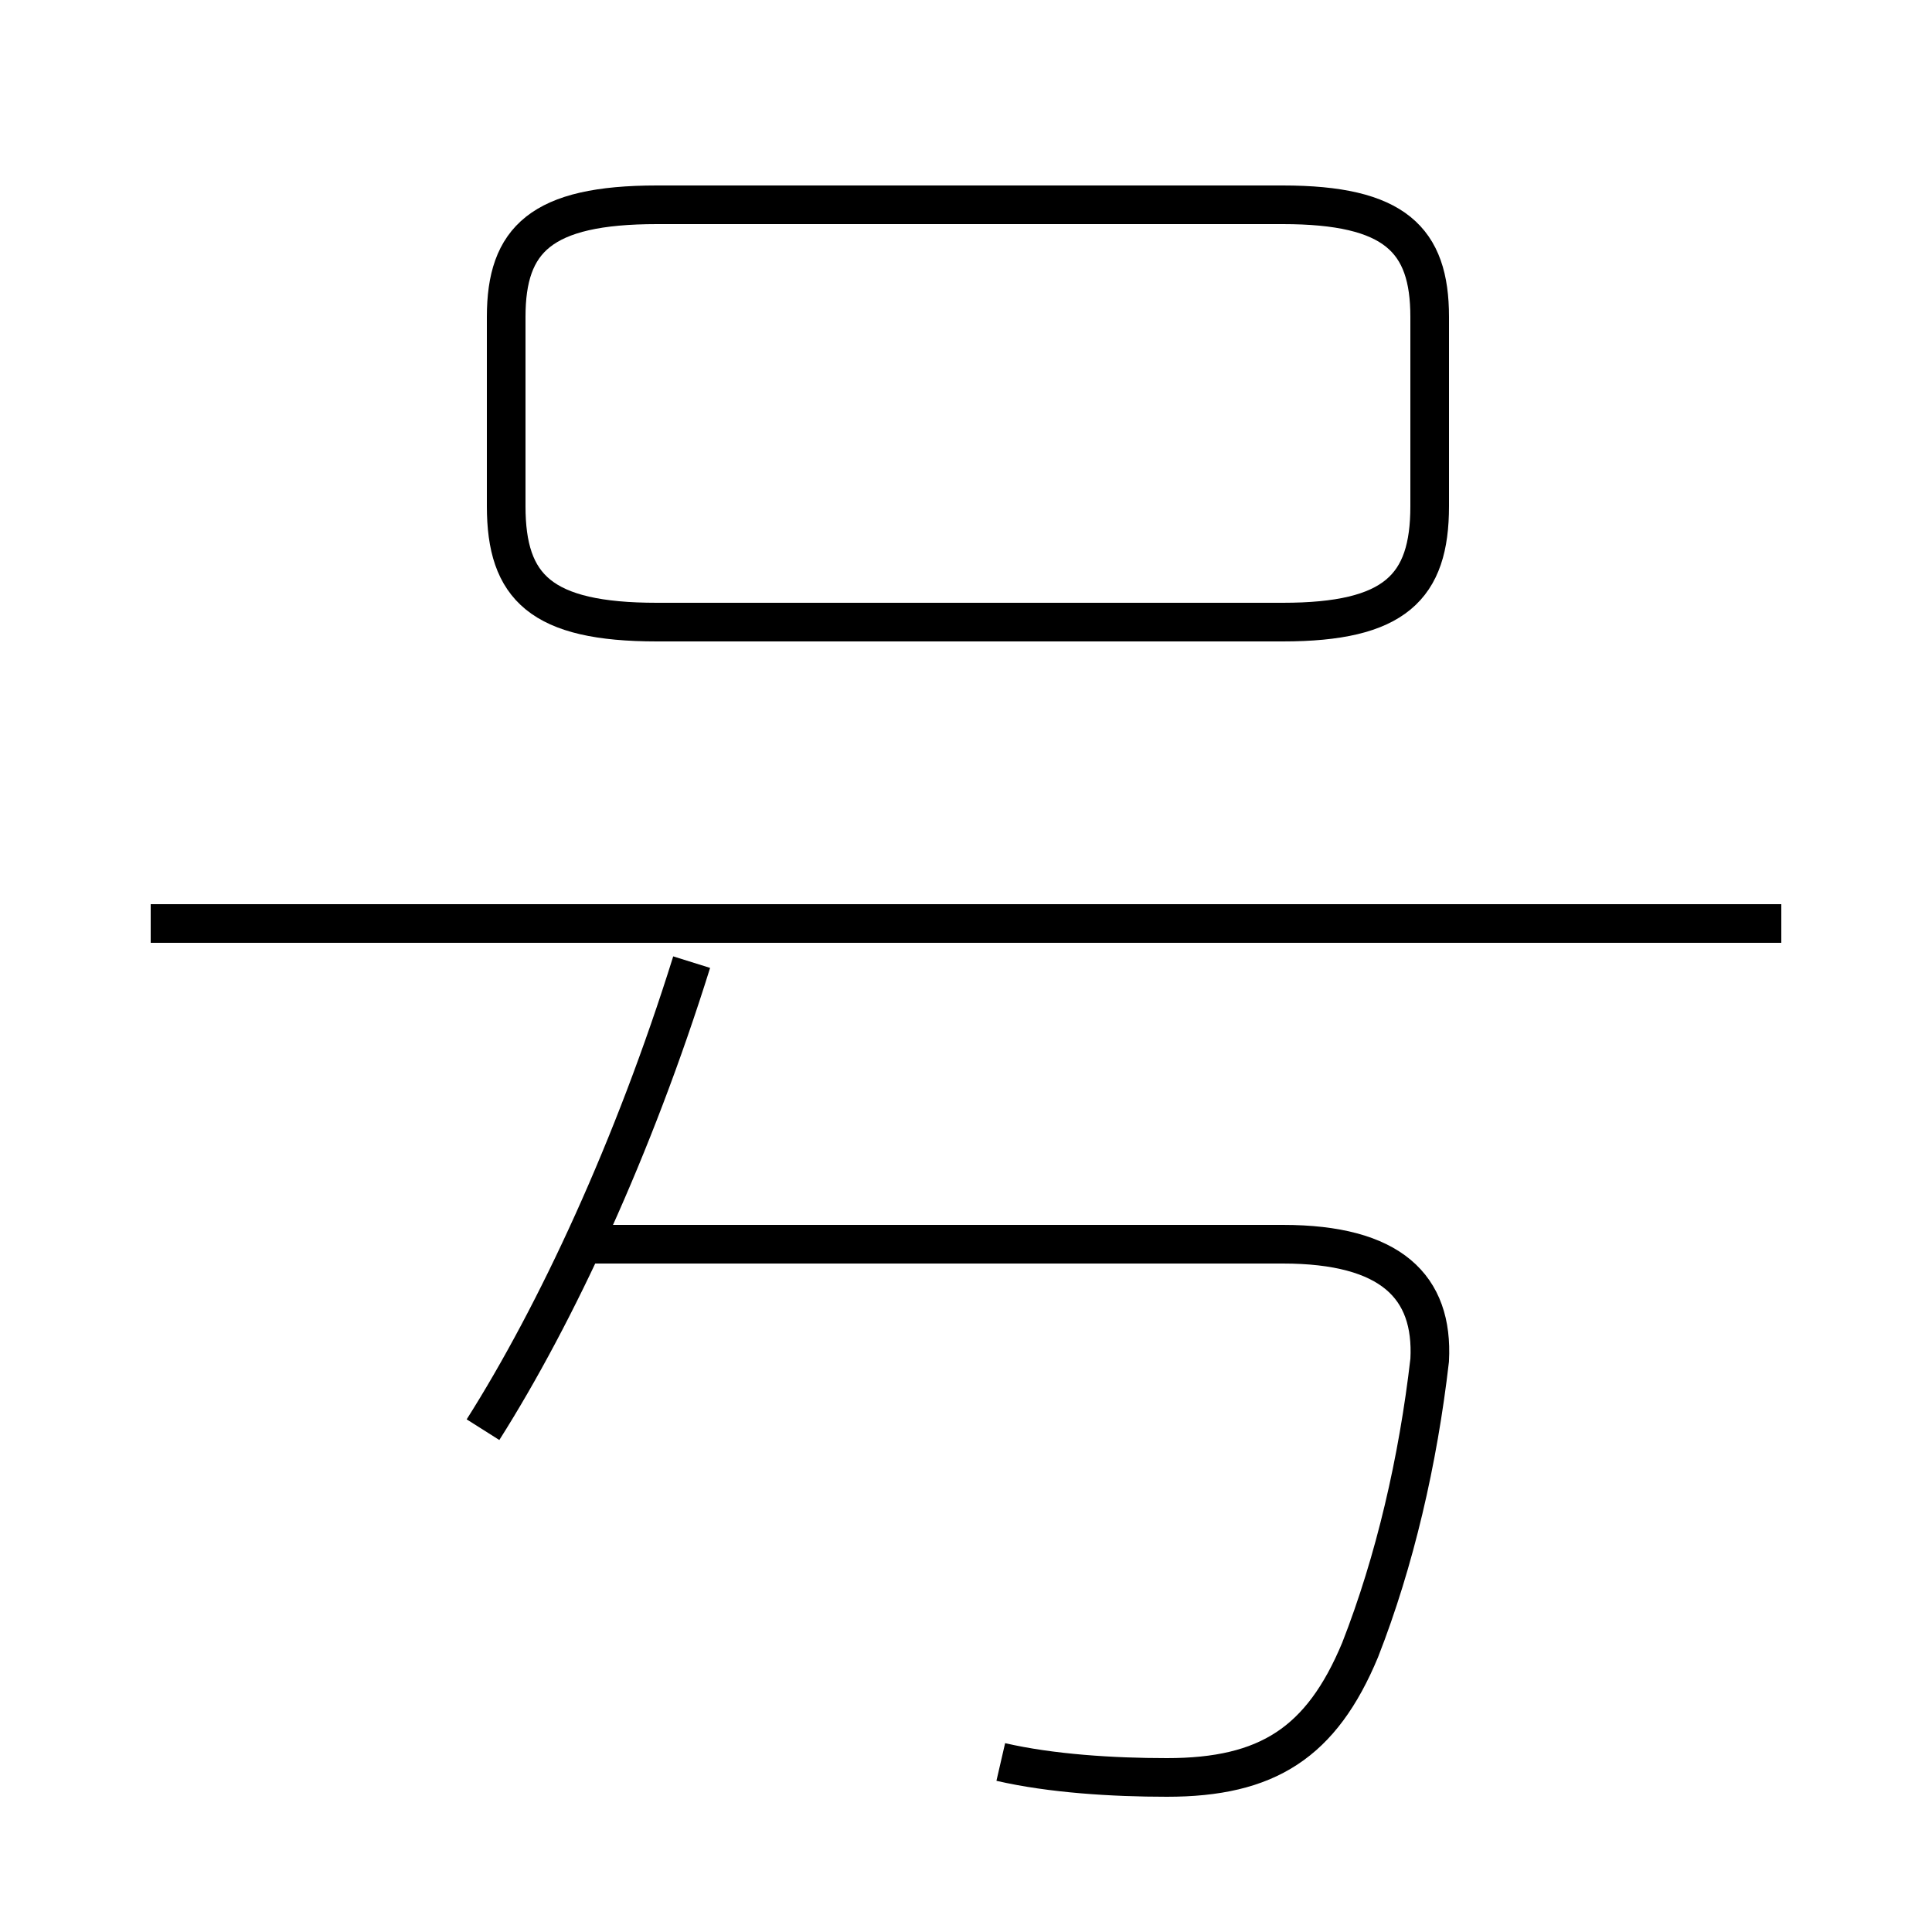 <?xml version='1.0' encoding='utf8'?>
<svg viewBox="0.0 -6.0 50.0 50.0" version="1.1" xmlns="http://www.w3.org/2000/svg">
<rect x="0.0" y="-6.0" width="50.0" height="50.0" fill="#808080" stroke="none"/>
<rect x="-1000" y="-1000" width="2000" height="2000" stroke="white" fill="white"/>
<g style="fill:white;stroke:#000000;  stroke-width:1">
<path d="M 25.9 1.6 C 27.2 1.9 28.8 2.0 30.2 2.0 C 32.8 2.0 34.2 1.1 35.2 -1.3 C 36.1 -3.6 36.7 -6.2 37.0 -8.8 C 37.1 -10.7 36.0 -11.8 33.2 -11.8 L 15.2 -11.8 M 12.5 -7.0 C 14.4 -10.0 16.4 -14.3 17.9 -19.1 M 46.1 -20.1 L 3.9 -20.1 M 17.0 -27.9 L 33.2 -27.9 C 36.1 -27.9 37.0 -28.8 37.0 -30.9 L 37.0 -35.8 C 37.0 -37.8 36.1 -38.7 33.2 -38.7 L 17.0 -38.7 C 14.0 -38.7 13.1 -37.8 13.1 -35.8 L 13.1 -30.9 C 13.1 -28.8 14.0 -27.9 17.0 -27.9 Z" transform="translate(0.0 38.0)" />
</g>
</svg>